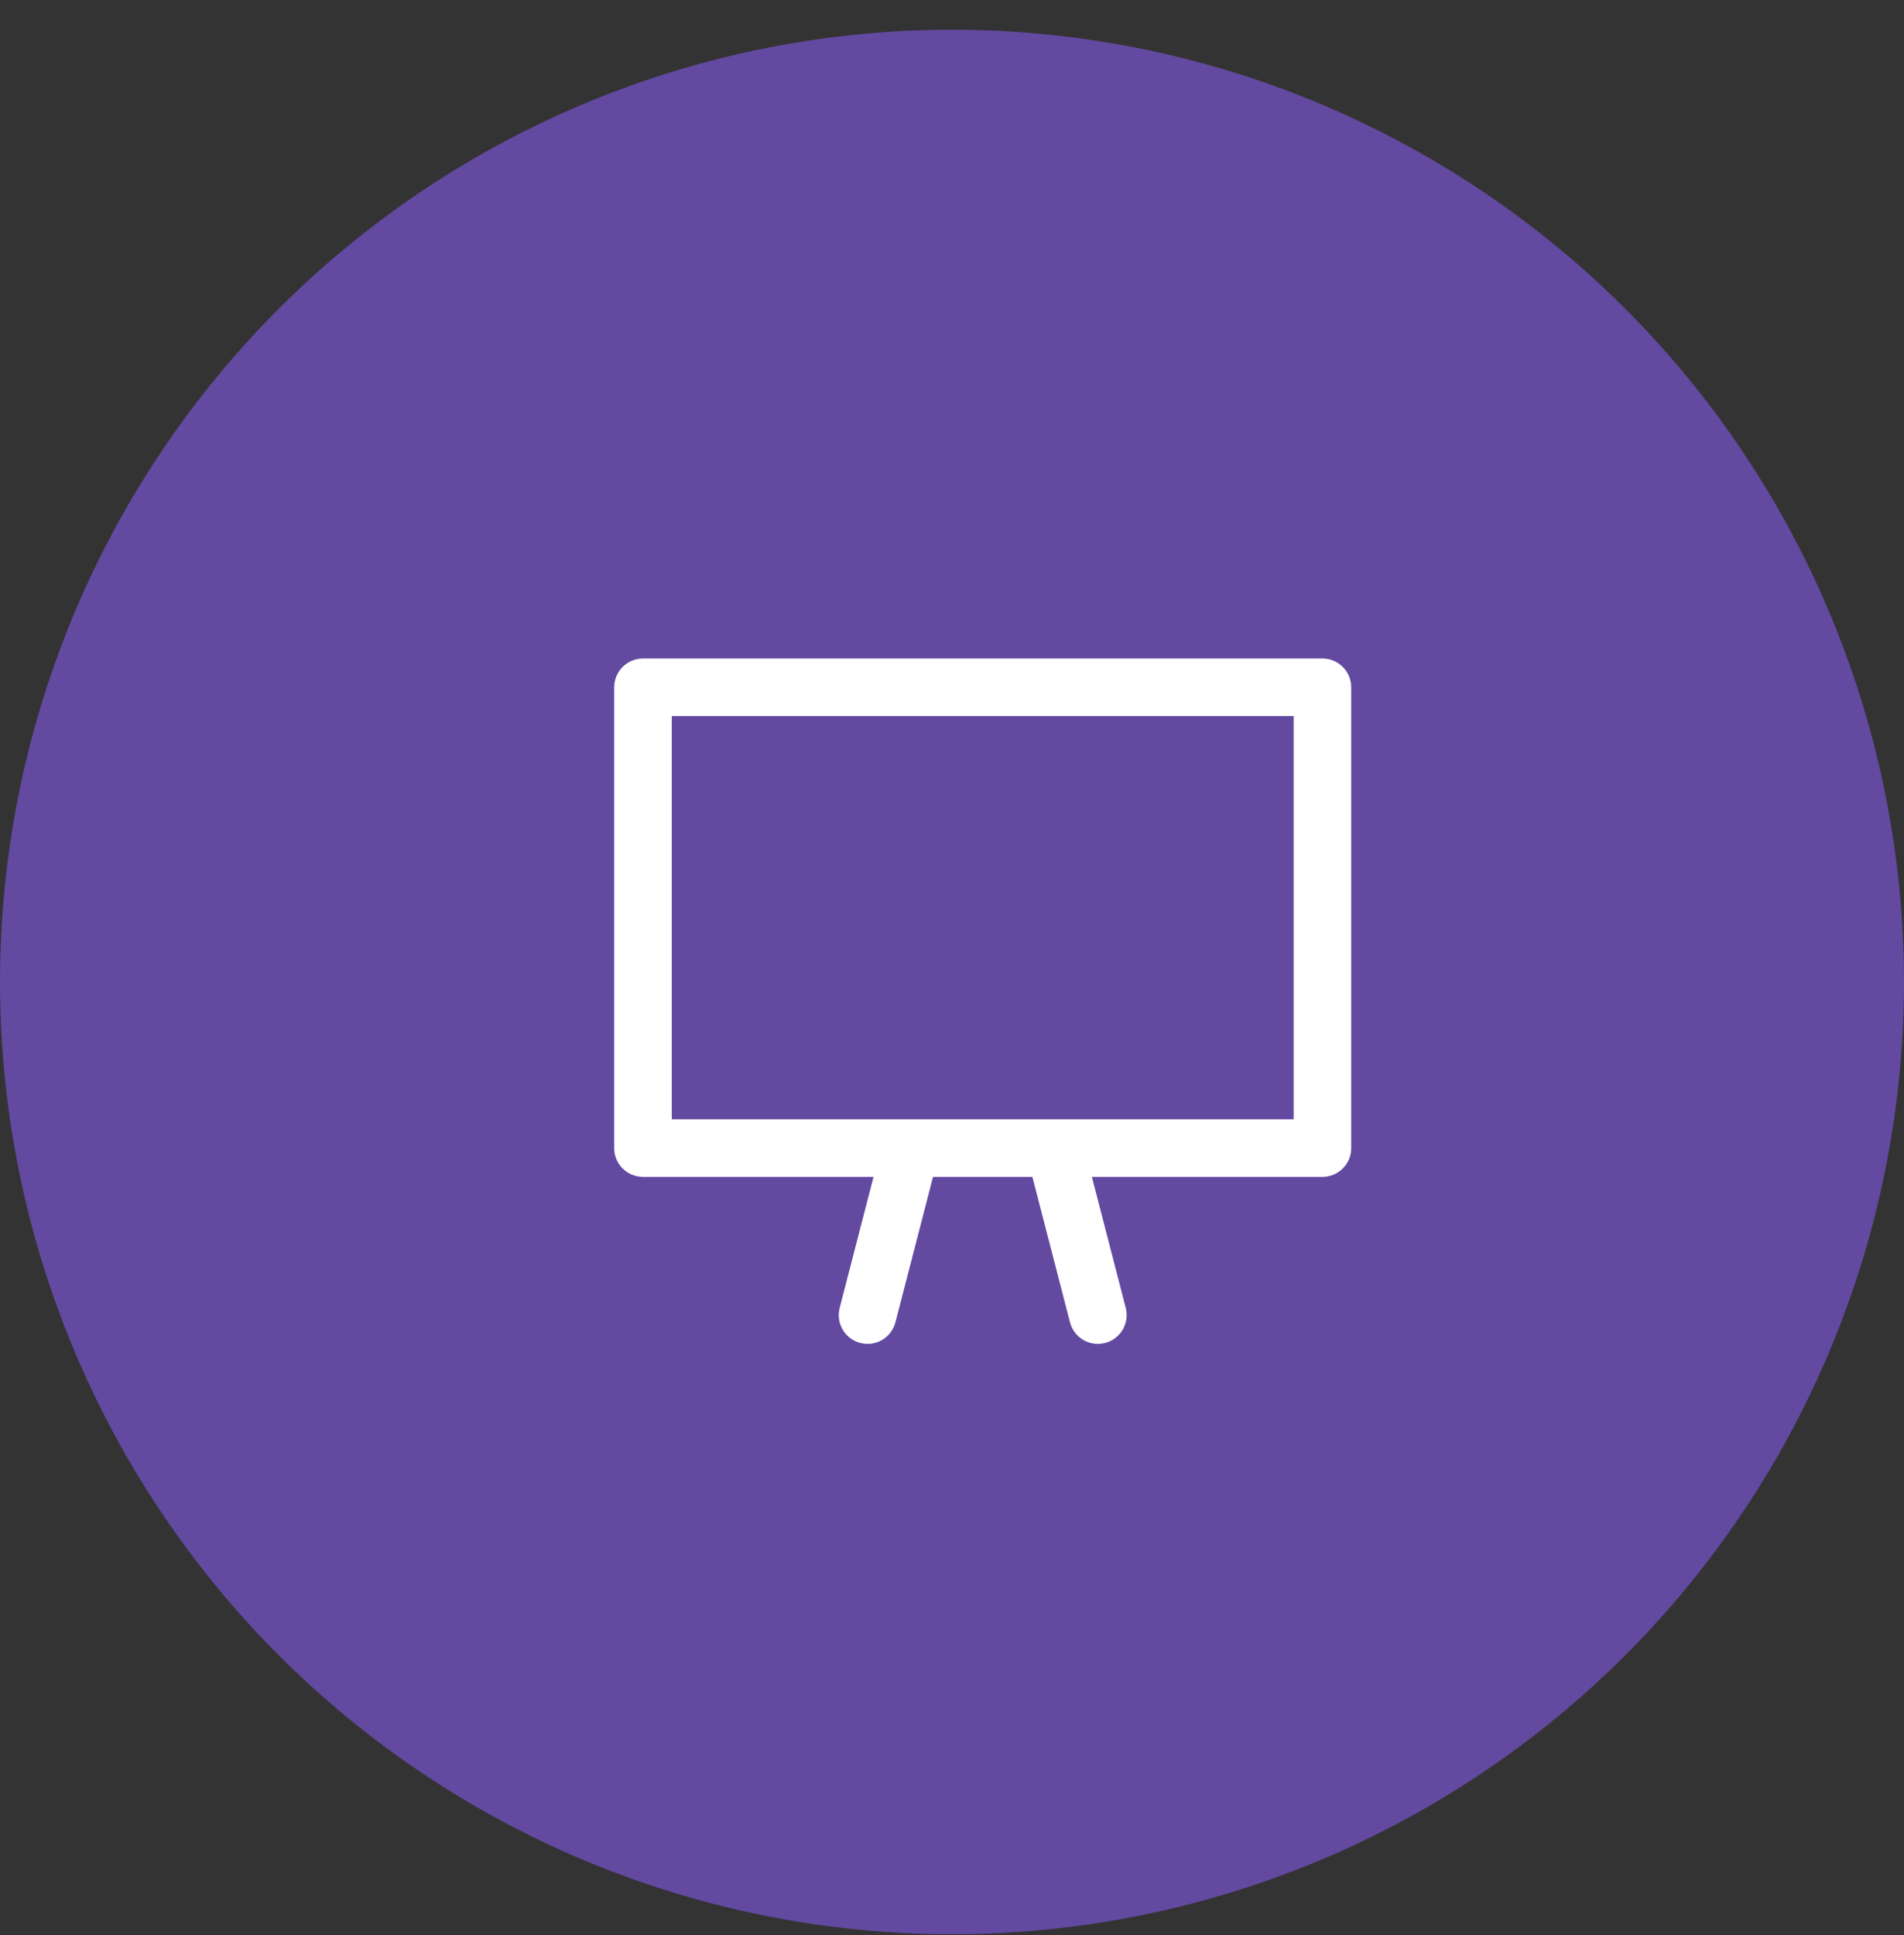 <svg width="62" height="63" viewBox="0 0 62 63" fill="none" xmlns="http://www.w3.org/2000/svg">
<rect x="0" y="0" width="62" height="63" fill="#333333" stroke="none"/>
<circle cx="31" cy="31.968" r="31" fill="#6349A0"/>
<path d="M43.062 21.437H20.938C20.42 21.437 20 21.857 20 22.375V37.375C20 37.893 20.42 38.312 20.938 38.312H28.445L27.342 42.578C27.213 43.079 27.514 43.59 28.015 43.72C28.519 43.85 29.029 43.546 29.158 43.047L30.382 38.312H33.618L34.842 43.047C34.971 43.546 35.481 43.85 35.985 43.72C36.486 43.59 36.787 43.079 36.658 42.578L35.555 38.312H43.062C43.58 38.312 44 37.893 44 37.375V22.375C44 21.857 43.58 21.437 43.062 21.437ZM42.125 36.437H21.875V23.312H42.125V36.437Z" fill="white"/>
</svg>

